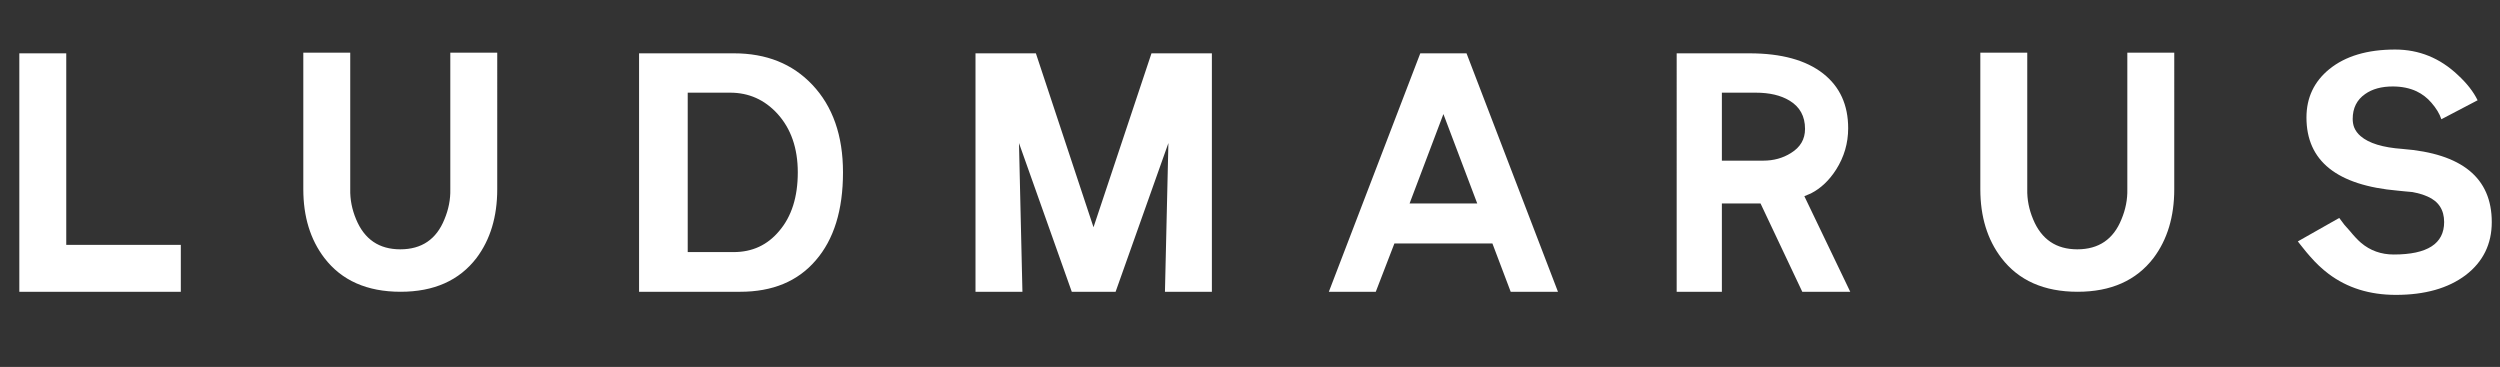 <?xml version="1.0" encoding="UTF-8" standalone="no"?>
<svg
   viewBox="0 0 130.41 19.14"
   version="1.1"
   id="svg2"
   sodipodi:docname="LogoW-vec.svg"
   inkscape:version="1.3.2 (091e20ef0f, 2023-11-25, custom)"
   xmlns:inkscape="http://www.inkscape.org/namespaces/inkscape"
   xmlns:sodipodi="http://sodipodi.sourceforge.net/DTD/sodipodi-0.dtd"
   xmlns="http://www.w3.org/2000/svg"
   xmlns:svg="http://www.w3.org/2000/svg">
  <rect x="0" y="0" width="130.41" height="19.14" fill="#333333" stroke="none"/>
  <sodipodi:namedview
     id="namedview2"
     pagecolor="#505050"
     bordercolor="#ffffff"
     borderopacity="1"
     inkscape:showpageshadow="0"
     inkscape:pageopacity="0"
     inkscape:pagecheckerboard="1"
     inkscape:deskcolor="#505050"
     inkscape:zoom="15.466605"
     inkscape:cx="65.205002"
     inkscape:cy="9.6013315"
     inkscape:window-width="2508"
     inkscape:window-height="1416"
     inkscape:window-x="0"
     inkscape:window-y="0"
     inkscape:window-maximized="1"
     inkscape:current-layer="svg2" />
  <defs
     id="defs1">
    <style
       id="style1">.cls-1{font-size:18px;fill:#fff;font-family:Prefectura-Normal, Prefectura;}.cls-2{letter-spacing:0.3em;}</style>
  </defs>
  <g
     id="Layer_2"
     data-name="Layer 2">
    <g
       id="Layer_1-2"
       data-name="Layer 1">
      <g
         id="text2"
         class="cls-1"
         style="font-size:18px;font-family:Prefectura-Normal, Prefectura;fill:#ffffff"
         transform="translate(0 15.22)"
         aria-label="LUDMARUS">
        <path
           style="letter-spacing:0.3em"
           d="M 1.008,-12.438 V 0 H 9.432 V -2.448 H 3.456 v -9.99 z m 24.93,-0.036 h -2.448 v 7.128 q 0.018,0.792 -0.306,1.566 -0.63,1.566 -2.304,1.566 -1.656,0 -2.304,-1.566 -0.324,-0.774 -0.306,-1.566 v -7.128 h -2.448 v 7.128 q 0,2.142 1.098,3.582 1.35,1.764 3.978,1.764 2.61,0 3.96,-1.764 1.08,-1.44 1.08,-3.582 z m 9.936,2.088 h 2.214 q 1.458,0 2.466,1.098 1.062,1.17 1.062,3.06 0,1.926 -0.972,3.06 -0.918,1.098 -2.376,1.098 h -2.394 z M 38.61,0 q 2.538,0 3.942,-1.638 1.422,-1.638 1.422,-4.59 0,-2.88 -1.602,-4.572 -1.548,-1.638 -4.086,-1.638 h -4.95 V 0 Z m 21.456,-12.438 -3.024,9.072 -3.006,-9.072 h -3.15 V 0 h 2.448 l -0.18,-7.758 2.754,7.758 h 2.286 l 2.754,-7.758 -0.18,7.758 h 2.448 v -12.438 z m 14.022,0 -4.77,12.438 h 2.448 l 0.972,-2.52 h 5.112 l 0.954,2.52 h 2.466 l -4.77,-12.438 z m 1.206,3.168 1.764,4.662 h -3.528 z m 14.526,-1.116 h 1.764 q 1.08,0 1.764,0.414 0.81,0.486 0.81,1.476 0,0.81 -0.738,1.26 -0.63,0.396 -1.44,0.396 h -2.16 z m 0,5.778 q 1.026,0 1.818,0 h 0.198 l 2.178,4.608 h 2.502 l -2.394,-4.986 0.342,-0.144 q 0.774,-0.396 1.314,-1.242 0.63,-0.99 0.63,-2.16 0,-1.818 -1.296,-2.844 -1.35,-1.062 -3.852,-1.062 h -3.798 V 0 h 2.358 z m 23.598,-7.866 h -2.448 v 7.128 q 0.018,0.792 -0.306,1.566 -0.63,1.566 -2.304,1.566 -1.656,0 -2.304,-1.566 -0.324,-0.774 -0.306,-1.566 v -7.128 h -2.448 v 7.128 q 0,2.142 1.098,3.582 1.35,1.764 3.978,1.764 2.61,0 3.96,-1.764 1.08,-1.44 1.08,-3.582 z"
           id="path2" />
        <path
           d="m 125.318,-7.452 q -1.53,-0.108 -2.178,-0.666 -0.234,-0.198 -0.342,-0.468 -0.072,-0.198 -0.072,-0.432 0,-0.846 0.648,-1.296 0.558,-0.396 1.44,-0.396 0.702,0 1.242,0.252 0.45,0.216 0.774,0.594 0.378,0.432 0.522,0.864 l 1.89,-0.99 q -0.324,-0.666 -1.026,-1.314 -1.404,-1.332 -3.276,-1.332 -2.178,0 -3.438,1.026 -1.188,0.972 -1.188,2.52 0,3.402 4.77,3.816 l 0.36,0.036 0.396,0.036 q 0.468,0.09 0.792,0.234 0.864,0.378 0.864,1.332 0,1.692 -2.628,1.692 -0.99,0 -1.71,-0.612 -0.252,-0.216 -0.576,-0.612 l -0.288,-0.324 -0.27,-0.36 -2.16,1.224 0.126,0.162 0.144,0.18 q 0.198,0.252 0.36,0.432 0.468,0.54 0.972,0.918 1.458,1.098 3.51,1.098 2.268,0 3.636,-1.026 1.368,-1.044 1.368,-2.772 0,-3.456 -4.662,-3.816 z"
           id="path3" />
      </g>
    </g>
  </g>
</svg>
